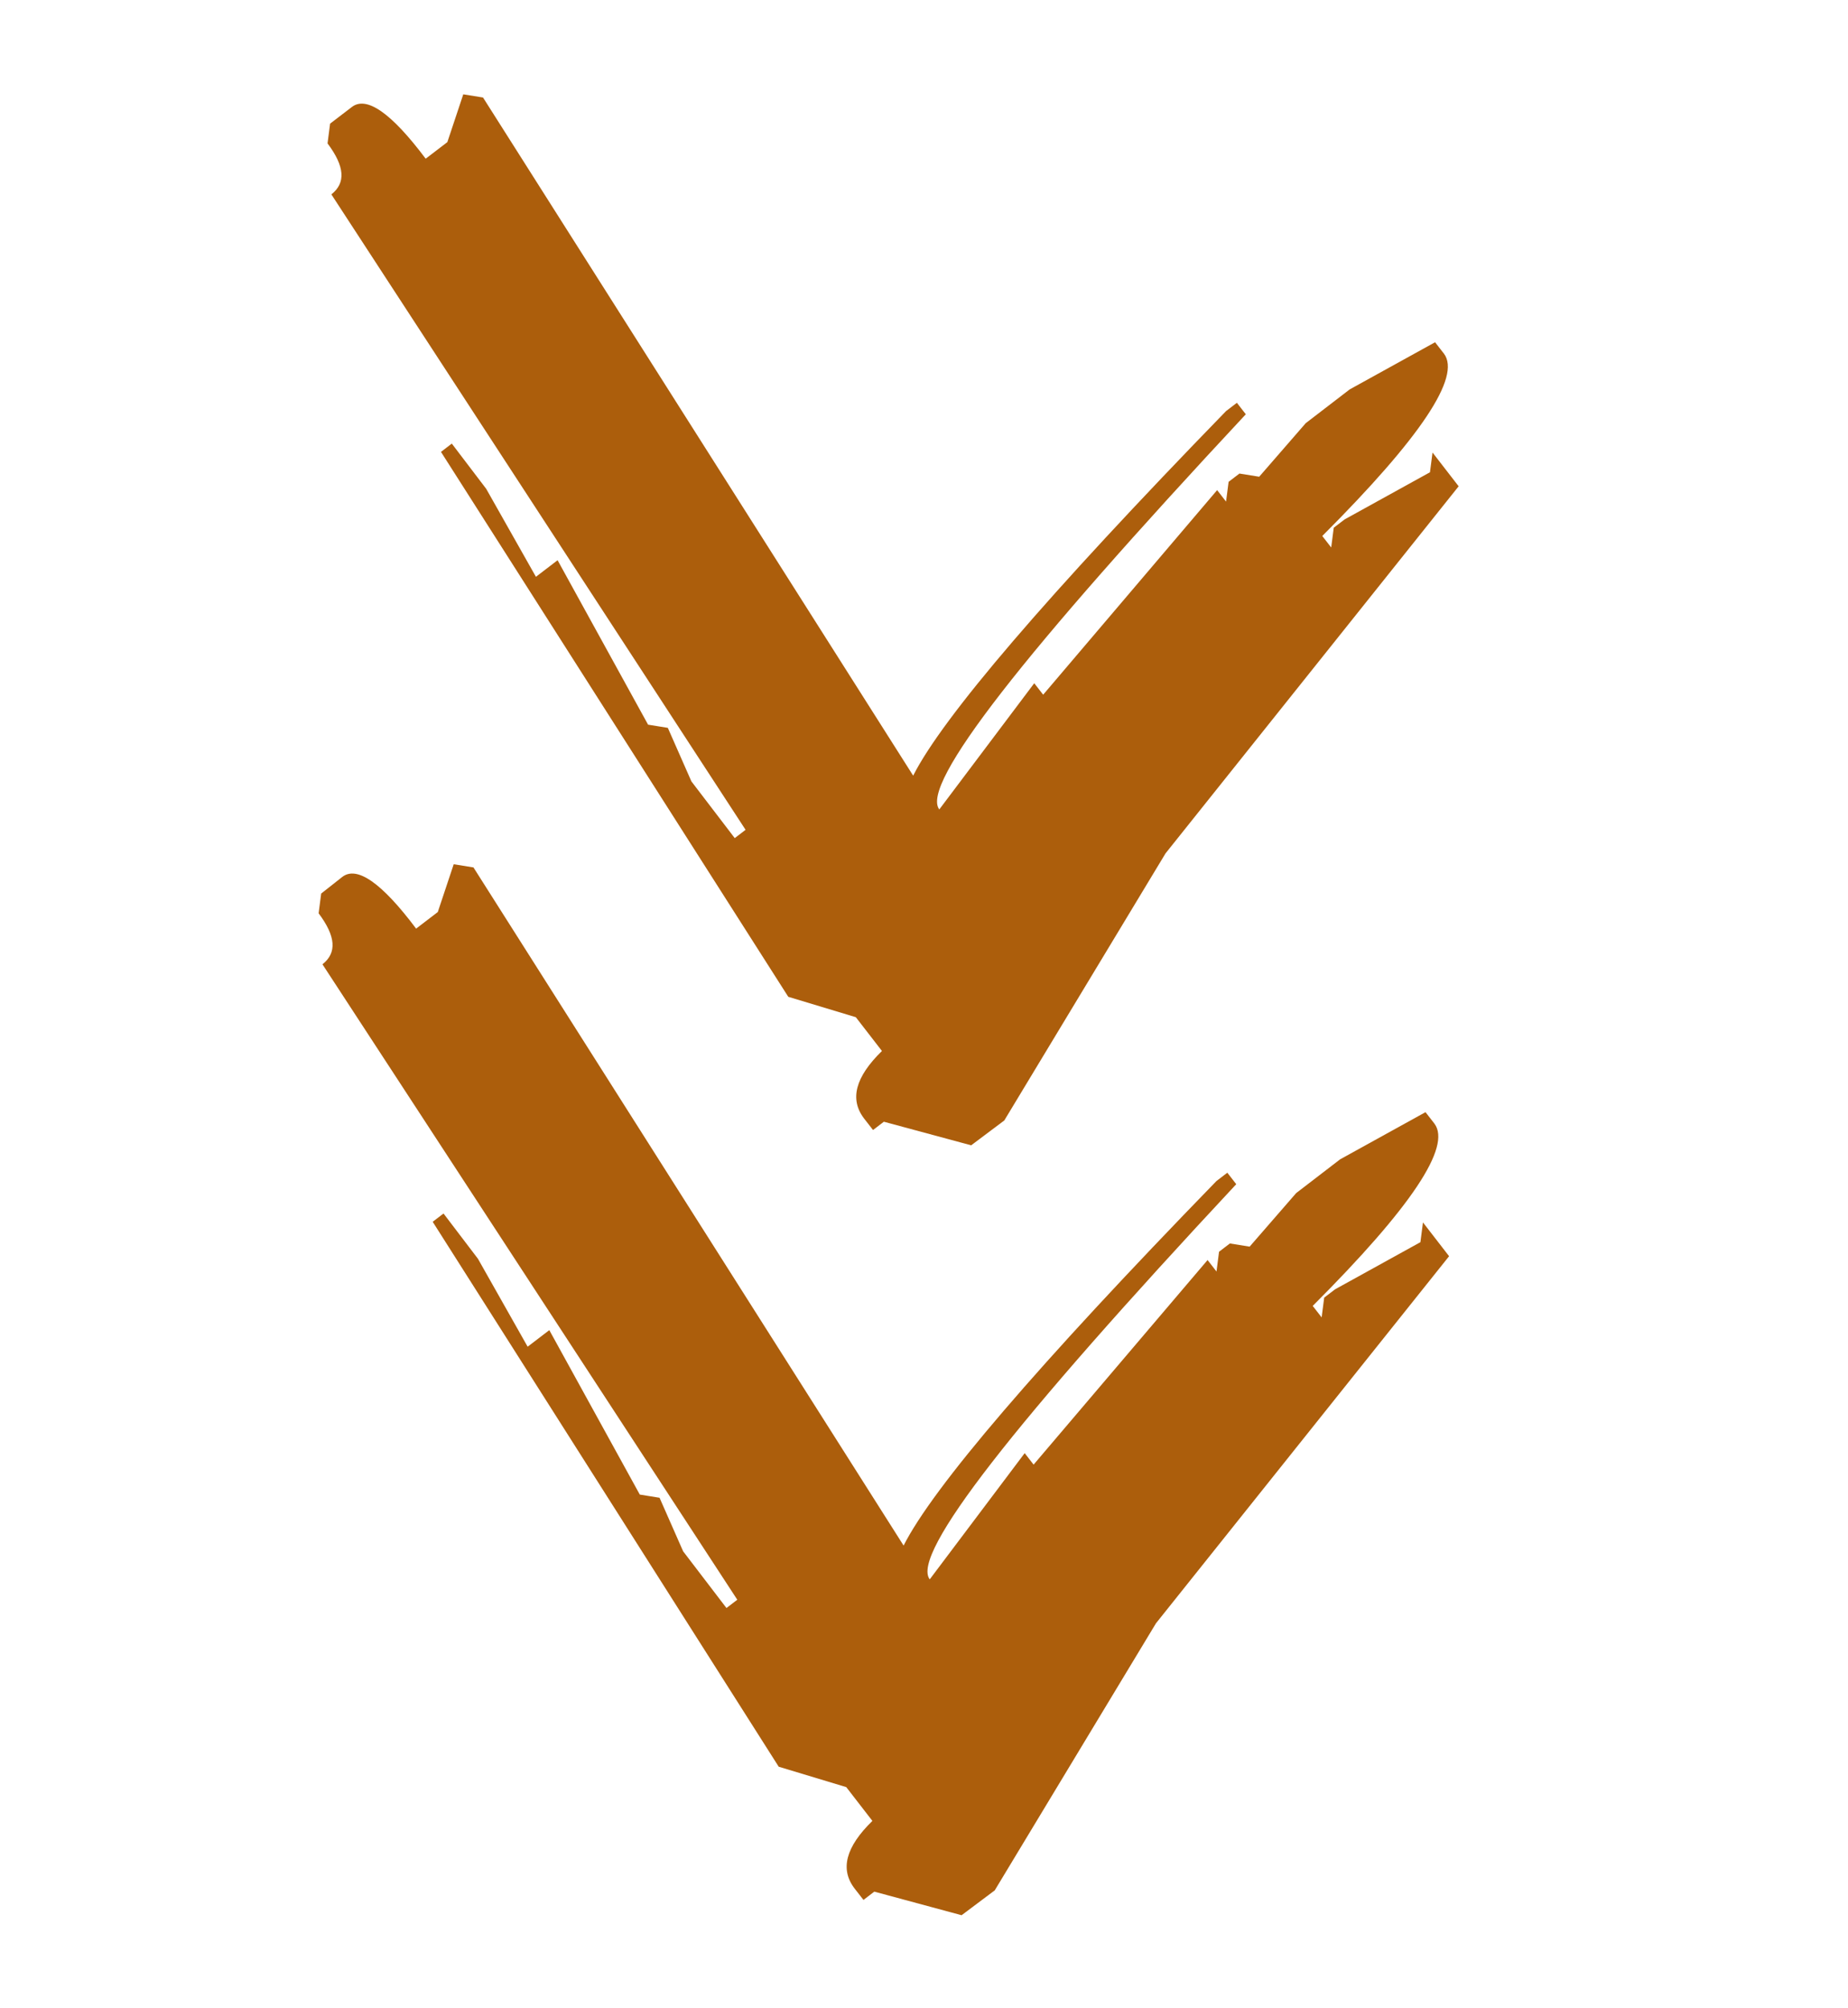 <?xml version="1.0" encoding="utf-8"?>
<!-- Generator: Adobe Illustrator 25.2.2, SVG Export Plug-In . SVG Version: 6.00 Build 0)  -->
<svg version="1.1" id="Form_2_Kopie_2_1_" xmlns="http://www.w3.org/2000/svg" xmlns:xlink="http://www.w3.org/1999/xlink" x="0px"
	 y="0px" viewBox="0 0 29 31.5" style="enable-background:new 0 0 29 31.5;" xml:space="preserve">
<style type="text/css">
	.st0{fill:#AC5E0C;}
</style>
<g>
	<path class="st0" d="M5.52,1.68c0.23-0.18,0.62,0.09,1.16,0.81l0.34-0.26l0.25-0.75l0.31,0.05l6.75,10.64
		c0.46-0.91,2.09-2.82,4.91-5.72l0.17-0.13l0.14,0.18c-3.5,3.75-5.11,5.81-4.81,6.2l1.49-1.98l0.14,0.18l2.73-3.21l0.14,0.18
		l0.04-0.31l0.17-0.13l0.31,0.05l0.73-0.84l0.69-0.53l1.34-0.74l0.14,0.18c0.27,0.36-0.36,1.31-1.91,2.86l0.14,0.18l0.04-0.31
		l0.17-0.13l1.34-0.74l0.04-0.31l0.41,0.53l-4.6,5.76l-2.53,4.19l-0.52,0.39l-1.37-0.37l-0.17,0.13l-0.14-0.18
		c-0.23-0.3-0.14-0.65,0.28-1.06l-0.41-0.53l-1.06-0.32L6.92,7.09l0.17-0.13l0.54,0.71l0.78,1.38l0.34-0.26l1.42,2.58l0.31,0.05
		l0.37,0.84l0.68,0.89l0.17-0.13L5.2,3.05c0.23-0.18,0.21-0.44-0.06-0.8l0.04-0.31L5.52,1.68z"/>
</g>
<g>
	<path class="st0" d="M5.37,13.76c0.23-0.18,0.62,0.09,1.16,0.81l0.34-0.26l0.25-0.75l0.31,0.05l6.75,10.64
		c0.46-0.91,2.09-2.82,4.91-5.72l0.17-0.13l0.14,0.18c-3.5,3.75-5.11,5.81-4.81,6.2l1.49-1.98l0.14,0.18l2.73-3.21l0.14,0.18
		l0.04-0.31l0.17-0.13l0.31,0.05l0.73-0.84l0.69-0.53l1.34-0.74l0.14,0.18c0.27,0.36-0.36,1.31-1.91,2.86l0.14,0.18l0.04-0.31
		l0.17-0.13l1.34-0.74l0.04-0.31l0.41,0.53l-4.6,5.76l-2.53,4.19l-0.52,0.39l-1.37-0.37l-0.17,0.13l-0.14-0.18
		c-0.23-0.3-0.14-0.65,0.28-1.06l-0.41-0.53l-1.06-0.32l-5.43-8.55l0.17-0.13l0.54,0.71l0.78,1.38l0.34-0.26l1.42,2.58l0.31,0.05
		l0.37,0.84l0.68,0.89l0.17-0.13l-6.51-9.97c0.23-0.18,0.21-0.44-0.06-0.8l0.04-0.31L5.37,13.76z"/>
</g>
</svg>
